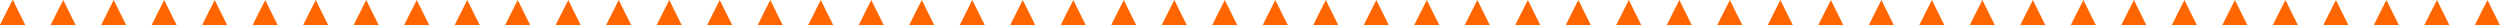 <?xml version="1.0" encoding="UTF-8" standalone="no"?>
<!-- Created with Inkscape (http://www.inkscape.org/) -->

<svg
   xmlns:dc="http://purl.org/dc/elements/1.1/"
   xmlns:cc="http://creativecommons.org/ns#"
   xmlns:rdf="http://www.w3.org/1999/02/22-rdf-syntax-ns#"
   xmlns:svg="http://www.w3.org/2000/svg"
   xmlns="http://www.w3.org/2000/svg"
   xmlns:xlink="http://www.w3.org/1999/xlink"
   xmlns:sodipodi="http://sodipodi.sourceforge.net/DTD/sodipodi-0.dtd"
   xmlns:inkscape="http://www.inkscape.org/namespaces/inkscape"
   width="442.02mm"
   height="4.465mm"
   viewBox="0 0 442.02 4.465"
   version="1.1"
   id="svg3877"
   inkscape:version="0.92.4 (5da689c313, 2019-01-14)"
   sodipodi:docname="rowTriangle.svg">
  <defs
     id="defs3871" />
  <sodipodi:namedview
     id="base"
     pagecolor="#ffffff"
     bordercolor="#666666"
     borderopacity="1.0"
     inkscape:pageopacity="0.0"
     inkscape:pageshadow="2"
     inkscape:zoom="3.9597981"
     inkscape:cx="98.841105"
     inkscape:cy="100.82342"
     inkscape:document-units="mm"
     inkscape:current-layer="layer1"
     showgrid="false"
     inkscape:window-width="3000"
     inkscape:window-height="1895"
     inkscape:window-x="-13"
     inkscape:window-y="-13"
     inkscape:window-maximized="1"
     fit-margin-top="0"
     fit-margin-left="0"
     fit-margin-right="0"
     fit-margin-bottom="0" />
  <g
     inkscape:label="Layer 1"
     inkscape:groupmode="layer"
     id="layer1"
     transform="translate(-41.613,-143.624)">
    <path
       style="display:inline;fill:#ff6600;stroke-width:0.035"
       inkscape:transform-center-x="-0.00010875508"
       inkscape:transform-center-y="-0.7439951"
       d="m 41.613,148.089 1.116,-2.232 1.133,-2.232 1.1,2.232 1.116,2.232 -2.232,2.5e-4 z"
       id="path4078"
       inkscape:connector-curvature="0"
       sodipodi:nodetypes="ccccccc"
       inkscape:tile-cx="17.859269"
       inkscape:tile-cy="18.65062"
       inkscape:tile-w="4.4648439"
       inkscape:tile-h="4.4648499"
       inkscape:tile-x0="15.626956"
       inkscape:tile-y0="15.6742" />
    <use
       x="0"
       y="0"
       inkscape:tiled-clone-of="#path4078"
       xlink:href="#path4078"
       id="use10832"
       inkscape:transform-center-x="-13.134113"
       inkscape:transform-center-y="12.971982"
       width="100%"
       height="100%" />
    <use
       x="0"
       y="0"
       inkscape:tiled-clone-of="#path4078"
       xlink:href="#path4078"
       transform="translate(8.93)"
       id="use10834"
       inkscape:transform-center-x="-19.701154"
       inkscape:transform-center-y="12.971982"
       width="100%"
       height="100%" />
    <use
       x="0"
       y="0"
       inkscape:tiled-clone-of="#path4078"
       xlink:href="#path4078"
       transform="translate(17.859)"
       id="use10836"
       inkscape:transform-center-x="-26.268195"
       inkscape:transform-center-y="12.971982"
       width="100%"
       height="100%" />
    <use
       x="0"
       y="0"
       inkscape:tiled-clone-of="#path4078"
       xlink:href="#path4078"
       transform="translate(26.789)"
       id="use10838"
       inkscape:transform-center-x="-32.835237"
       inkscape:transform-center-y="12.971982"
       width="100%"
       height="100%" />
    <use
       x="0"
       y="0"
       inkscape:tiled-clone-of="#path4078"
       xlink:href="#path4078"
       transform="translate(35.719)"
       id="use10840"
       inkscape:transform-center-x="-39.402278"
       inkscape:transform-center-y="12.971982"
       width="100%"
       height="100%" />
    <use
       x="0"
       y="0"
       inkscape:tiled-clone-of="#path4078"
       xlink:href="#path4078"
       transform="translate(44.648)"
       id="use10842"
       inkscape:transform-center-x="-45.96932"
       inkscape:transform-center-y="12.971982"
       width="100%"
       height="100%" />
    <use
       x="0"
       y="0"
       inkscape:tiled-clone-of="#path4078"
       xlink:href="#path4078"
       transform="translate(53.578)"
       id="use10844"
       inkscape:transform-center-x="-52.53636"
       inkscape:transform-center-y="12.971982"
       width="100%"
       height="100%" />
    <use
       x="0"
       y="0"
       inkscape:tiled-clone-of="#path4078"
       xlink:href="#path4078"
       transform="translate(62.508)"
       id="use10846"
       inkscape:transform-center-x="-59.103402"
       inkscape:transform-center-y="12.971982"
       width="100%"
       height="100%" />
    <use
       x="0"
       y="0"
       inkscape:tiled-clone-of="#path4078"
       xlink:href="#path4078"
       transform="translate(71.438)"
       id="use10848"
       inkscape:transform-center-x="-65.670443"
       inkscape:transform-center-y="12.971982"
       width="100%"
       height="100%" />
    <use
       x="0"
       y="0"
       inkscape:tiled-clone-of="#path4078"
       xlink:href="#path4078"
       transform="translate(80.367)"
       id="use10850"
       inkscape:transform-center-x="-72.237485"
       inkscape:transform-center-y="12.971982"
       width="100%"
       height="100%" />
    <use
       x="0"
       y="0"
       inkscape:tiled-clone-of="#path4078"
       xlink:href="#path4078"
       transform="translate(89.297)"
       id="use10852"
       inkscape:transform-center-x="-78.804525"
       inkscape:transform-center-y="12.971982"
       width="100%"
       height="100%" />
    <use
       x="0"
       y="0"
       inkscape:tiled-clone-of="#path4078"
       xlink:href="#path4078"
       transform="translate(98.227)"
       id="use10854"
       inkscape:transform-center-x="-85.371567"
       inkscape:transform-center-y="12.971982"
       width="100%"
       height="100%" />
    <use
       x="0"
       y="0"
       inkscape:tiled-clone-of="#path4078"
       xlink:href="#path4078"
       transform="translate(107.156)"
       id="use10856"
       inkscape:transform-center-x="-91.938605"
       inkscape:transform-center-y="12.971982"
       width="100%"
       height="100%" />
    <use
       x="0"
       y="0"
       inkscape:tiled-clone-of="#path4078"
       xlink:href="#path4078"
       transform="translate(116.086)"
       id="use10858"
       inkscape:transform-center-x="-98.505649"
       inkscape:transform-center-y="12.971982"
       width="100%"
       height="100%" />
    <use
       x="0"
       y="0"
       inkscape:tiled-clone-of="#path4078"
       xlink:href="#path4078"
       transform="translate(125.016)"
       id="use10860"
       inkscape:transform-center-x="-105.07269"
       inkscape:transform-center-y="12.971982"
       width="100%"
       height="100%" />
    <use
       x="0"
       y="0"
       inkscape:tiled-clone-of="#path4078"
       xlink:href="#path4078"
       transform="translate(133.945)"
       id="use10862"
       inkscape:transform-center-x="-111.63974"
       inkscape:transform-center-y="12.971982"
       width="100%"
       height="100%" />
    <use
       x="0"
       y="0"
       inkscape:tiled-clone-of="#path4078"
       xlink:href="#path4078"
       transform="translate(142.875)"
       id="use10864"
       inkscape:transform-center-x="-118.20677"
       inkscape:transform-center-y="12.971982"
       width="100%"
       height="100%" />
    <use
       x="0"
       y="0"
       inkscape:tiled-clone-of="#path4078"
       xlink:href="#path4078"
       transform="translate(151.805)"
       id="use10866"
       inkscape:transform-center-x="-124.77381"
       inkscape:transform-center-y="12.971982"
       width="100%"
       height="100%" />
    <use
       x="0"
       y="0"
       inkscape:tiled-clone-of="#path4078"
       xlink:href="#path4078"
       transform="translate(160.734)"
       id="use10868"
       inkscape:transform-center-x="-131.34086"
       inkscape:transform-center-y="12.971982"
       width="100%"
       height="100%" />
    <use
       x="0"
       y="0"
       inkscape:tiled-clone-of="#path4078"
       xlink:href="#path4078"
       transform="translate(169.664)"
       id="use10870"
       inkscape:transform-center-x="-137.9079"
       inkscape:transform-center-y="12.971982"
       width="100%"
       height="100%" />
    <use
       x="0"
       y="0"
       inkscape:tiled-clone-of="#path4078"
       xlink:href="#path4078"
       transform="translate(178.594)"
       id="use10872"
       inkscape:transform-center-x="-144.47493"
       inkscape:transform-center-y="12.971982"
       width="100%"
       height="100%" />
    <use
       x="0"
       y="0"
       inkscape:tiled-clone-of="#path4078"
       xlink:href="#path4078"
       transform="translate(187.523)"
       id="use10874"
       inkscape:transform-center-x="-151.04198"
       inkscape:transform-center-y="12.971982"
       width="100%"
       height="100%" />
    <use
       x="0"
       y="0"
       inkscape:tiled-clone-of="#path4078"
       xlink:href="#path4078"
       transform="translate(196.453)"
       id="use10876"
       inkscape:transform-center-x="-157.60902"
       inkscape:transform-center-y="12.971982"
       width="100%"
       height="100%" />
    <use
       x="0"
       y="0"
       inkscape:tiled-clone-of="#path4078"
       xlink:href="#path4078"
       transform="translate(205.383)"
       id="use10878"
       inkscape:transform-center-x="-164.17606"
       inkscape:transform-center-y="12.971982"
       width="100%"
       height="100%" />
    <use
       x="0"
       y="0"
       inkscape:tiled-clone-of="#path4078"
       xlink:href="#path4078"
       transform="translate(214.313)"
       id="use10880"
       inkscape:transform-center-x="-170.74311"
       inkscape:transform-center-y="12.971982"
       width="100%"
       height="100%" />
    <use
       x="0"
       y="0"
       inkscape:tiled-clone-of="#path4078"
       xlink:href="#path4078"
       transform="translate(223.242)"
       id="use10882"
       inkscape:transform-center-x="-177.31014"
       inkscape:transform-center-y="12.971982"
       width="100%"
       height="100%" />
    <use
       x="0"
       y="0"
       inkscape:tiled-clone-of="#path4078"
       xlink:href="#path4078"
       transform="translate(232.172)"
       id="use10884"
       inkscape:transform-center-x="-183.87718"
       inkscape:transform-center-y="12.971982"
       width="100%"
       height="100%" />
    <use
       x="0"
       y="0"
       inkscape:tiled-clone-of="#path4078"
       xlink:href="#path4078"
       transform="translate(241.102)"
       id="use10886"
       inkscape:transform-center-x="-190.44423"
       inkscape:transform-center-y="12.971982"
       width="100%"
       height="100%" />
    <use
       x="0"
       y="0"
       inkscape:tiled-clone-of="#path4078"
       xlink:href="#path4078"
       transform="translate(250.031)"
       id="use10888"
       inkscape:transform-center-x="-197.01127"
       inkscape:transform-center-y="12.971982"
       width="100%"
       height="100%" />
    <use
       x="0"
       y="0"
       inkscape:tiled-clone-of="#path4078"
       xlink:href="#path4078"
       transform="translate(258.961)"
       id="use10890"
       inkscape:transform-center-x="-203.5783"
       inkscape:transform-center-y="12.971982"
       width="100%"
       height="100%" />
    <use
       x="0"
       y="0"
       inkscape:tiled-clone-of="#path4078"
       xlink:href="#path4078"
       transform="translate(267.891)"
       id="use10892"
       inkscape:transform-center-x="-210.14535"
       inkscape:transform-center-y="12.971982"
       width="100%"
       height="100%" />
    <use
       x="0"
       y="0"
       inkscape:tiled-clone-of="#path4078"
       xlink:href="#path4078"
       transform="translate(276.82)"
       id="use10894"
       inkscape:transform-center-x="-216.71239"
       inkscape:transform-center-y="12.971982"
       width="100%"
       height="100%" />
    <use
       x="0"
       y="0"
       inkscape:tiled-clone-of="#path4078"
       xlink:href="#path4078"
       transform="translate(285.75)"
       id="use10896"
       inkscape:transform-center-x="-223.27943"
       inkscape:transform-center-y="12.971982"
       width="100%"
       height="100%" />
    <use
       x="0"
       y="0"
       inkscape:tiled-clone-of="#path4078"
       xlink:href="#path4078"
       transform="translate(294.68)"
       id="use10898"
       inkscape:transform-center-x="-229.84648"
       inkscape:transform-center-y="12.971982"
       width="100%"
       height="100%" />
    <use
       x="0"
       y="0"
       inkscape:tiled-clone-of="#path4078"
       xlink:href="#path4078"
       transform="translate(303.609)"
       id="use10900"
       inkscape:transform-center-x="-236.41351"
       inkscape:transform-center-y="12.971982"
       width="100%"
       height="100%" />
    <use
       x="0"
       y="0"
       inkscape:tiled-clone-of="#path4078"
       xlink:href="#path4078"
       transform="translate(312.539)"
       id="use10902"
       inkscape:transform-center-x="-242.98056"
       inkscape:transform-center-y="12.971982"
       width="100%"
       height="100%" />
    <use
       x="0"
       y="0"
       inkscape:tiled-clone-of="#path4078"
       xlink:href="#path4078"
       transform="translate(321.469)"
       id="use10904"
       inkscape:transform-center-x="-249.5476"
       inkscape:transform-center-y="12.971982"
       width="100%"
       height="100%" />
    <use
       x="0"
       y="0"
       inkscape:tiled-clone-of="#path4078"
       xlink:href="#path4078"
       transform="translate(330.398)"
       id="use10906"
       inkscape:transform-center-x="-256.11464"
       inkscape:transform-center-y="12.971982"
       width="100%"
       height="100%" />
    <use
       x="0"
       y="0"
       inkscape:tiled-clone-of="#path4078"
       xlink:href="#path4078"
       transform="translate(339.328)"
       id="use10908"
       inkscape:transform-center-x="-262.68168"
       inkscape:transform-center-y="12.971982"
       width="100%"
       height="100%" />
    <use
       x="0"
       y="0"
       inkscape:tiled-clone-of="#path4078"
       xlink:href="#path4078"
       transform="translate(348.258)"
       id="use10910"
       inkscape:transform-center-x="-269.24872"
       inkscape:transform-center-y="12.971982"
       width="100%"
       height="100%" />
    <use
       x="0"
       y="0"
       inkscape:tiled-clone-of="#path4078"
       xlink:href="#path4078"
       transform="translate(357.188)"
       id="use10912"
       inkscape:transform-center-x="-275.81576"
       inkscape:transform-center-y="12.971982"
       width="100%"
       height="100%" />
    <use
       x="0"
       y="0"
       inkscape:tiled-clone-of="#path4078"
       xlink:href="#path4078"
       transform="translate(366.117)"
       id="use10914"
       inkscape:transform-center-x="-282.38281"
       inkscape:transform-center-y="12.971982"
       width="100%"
       height="100%" />
    <use
       x="0"
       y="0"
       inkscape:tiled-clone-of="#path4078"
       xlink:href="#path4078"
       transform="translate(375.047)"
       id="use10916"
       inkscape:transform-center-x="-288.94985"
       inkscape:transform-center-y="12.971982"
       width="100%"
       height="100%" />
    <use
       x="0"
       y="0"
       inkscape:tiled-clone-of="#path4078"
       xlink:href="#path4078"
       transform="translate(383.977)"
       id="use10918"
       inkscape:transform-center-x="-295.51688"
       inkscape:transform-center-y="12.971982"
       width="100%"
       height="100%" />
    <use
       x="0"
       y="0"
       inkscape:tiled-clone-of="#path4078"
       xlink:href="#path4078"
       transform="translate(392.906)"
       id="use10920"
       inkscape:transform-center-x="-302.08393"
       inkscape:transform-center-y="12.971982"
       width="100%"
       height="100%" />
    <use
       x="0"
       y="0"
       inkscape:tiled-clone-of="#path4078"
       xlink:href="#path4078"
       transform="translate(401.836)"
       id="use10922"
       inkscape:transform-center-x="-308.65097"
       inkscape:transform-center-y="12.971982"
       width="100%"
       height="100%" />
    <use
       x="0"
       y="0"
       inkscape:tiled-clone-of="#path4078"
       xlink:href="#path4078"
       transform="translate(410.766)"
       id="use10924"
       inkscape:transform-center-x="-315.21801"
       inkscape:transform-center-y="12.971982"
       width="100%"
       height="100%" />
    <use
       x="0"
       y="0"
       inkscape:tiled-clone-of="#path4078"
       xlink:href="#path4078"
       transform="translate(419.695)"
       id="use10926"
       inkscape:transform-center-x="-321.78505"
       inkscape:transform-center-y="12.971982"
       width="100%"
       height="100%" />
    <use
       x="0"
       y="0"
       inkscape:tiled-clone-of="#path4078"
       xlink:href="#path4078"
       transform="translate(428.625)"
       id="use10928"
       inkscape:transform-center-x="-328.35209"
       inkscape:transform-center-y="12.971982"
       width="100%"
       height="100%" />
    <use
       x="0"
       y="0"
       inkscape:tiled-clone-of="#path4078"
       xlink:href="#path4078"
       transform="translate(437.555)"
       id="use10930"
       inkscape:transform-center-x="-334.91913"
       inkscape:transform-center-y="12.971982"
       width="100%"
       height="100%" />
  </g>
</svg>
